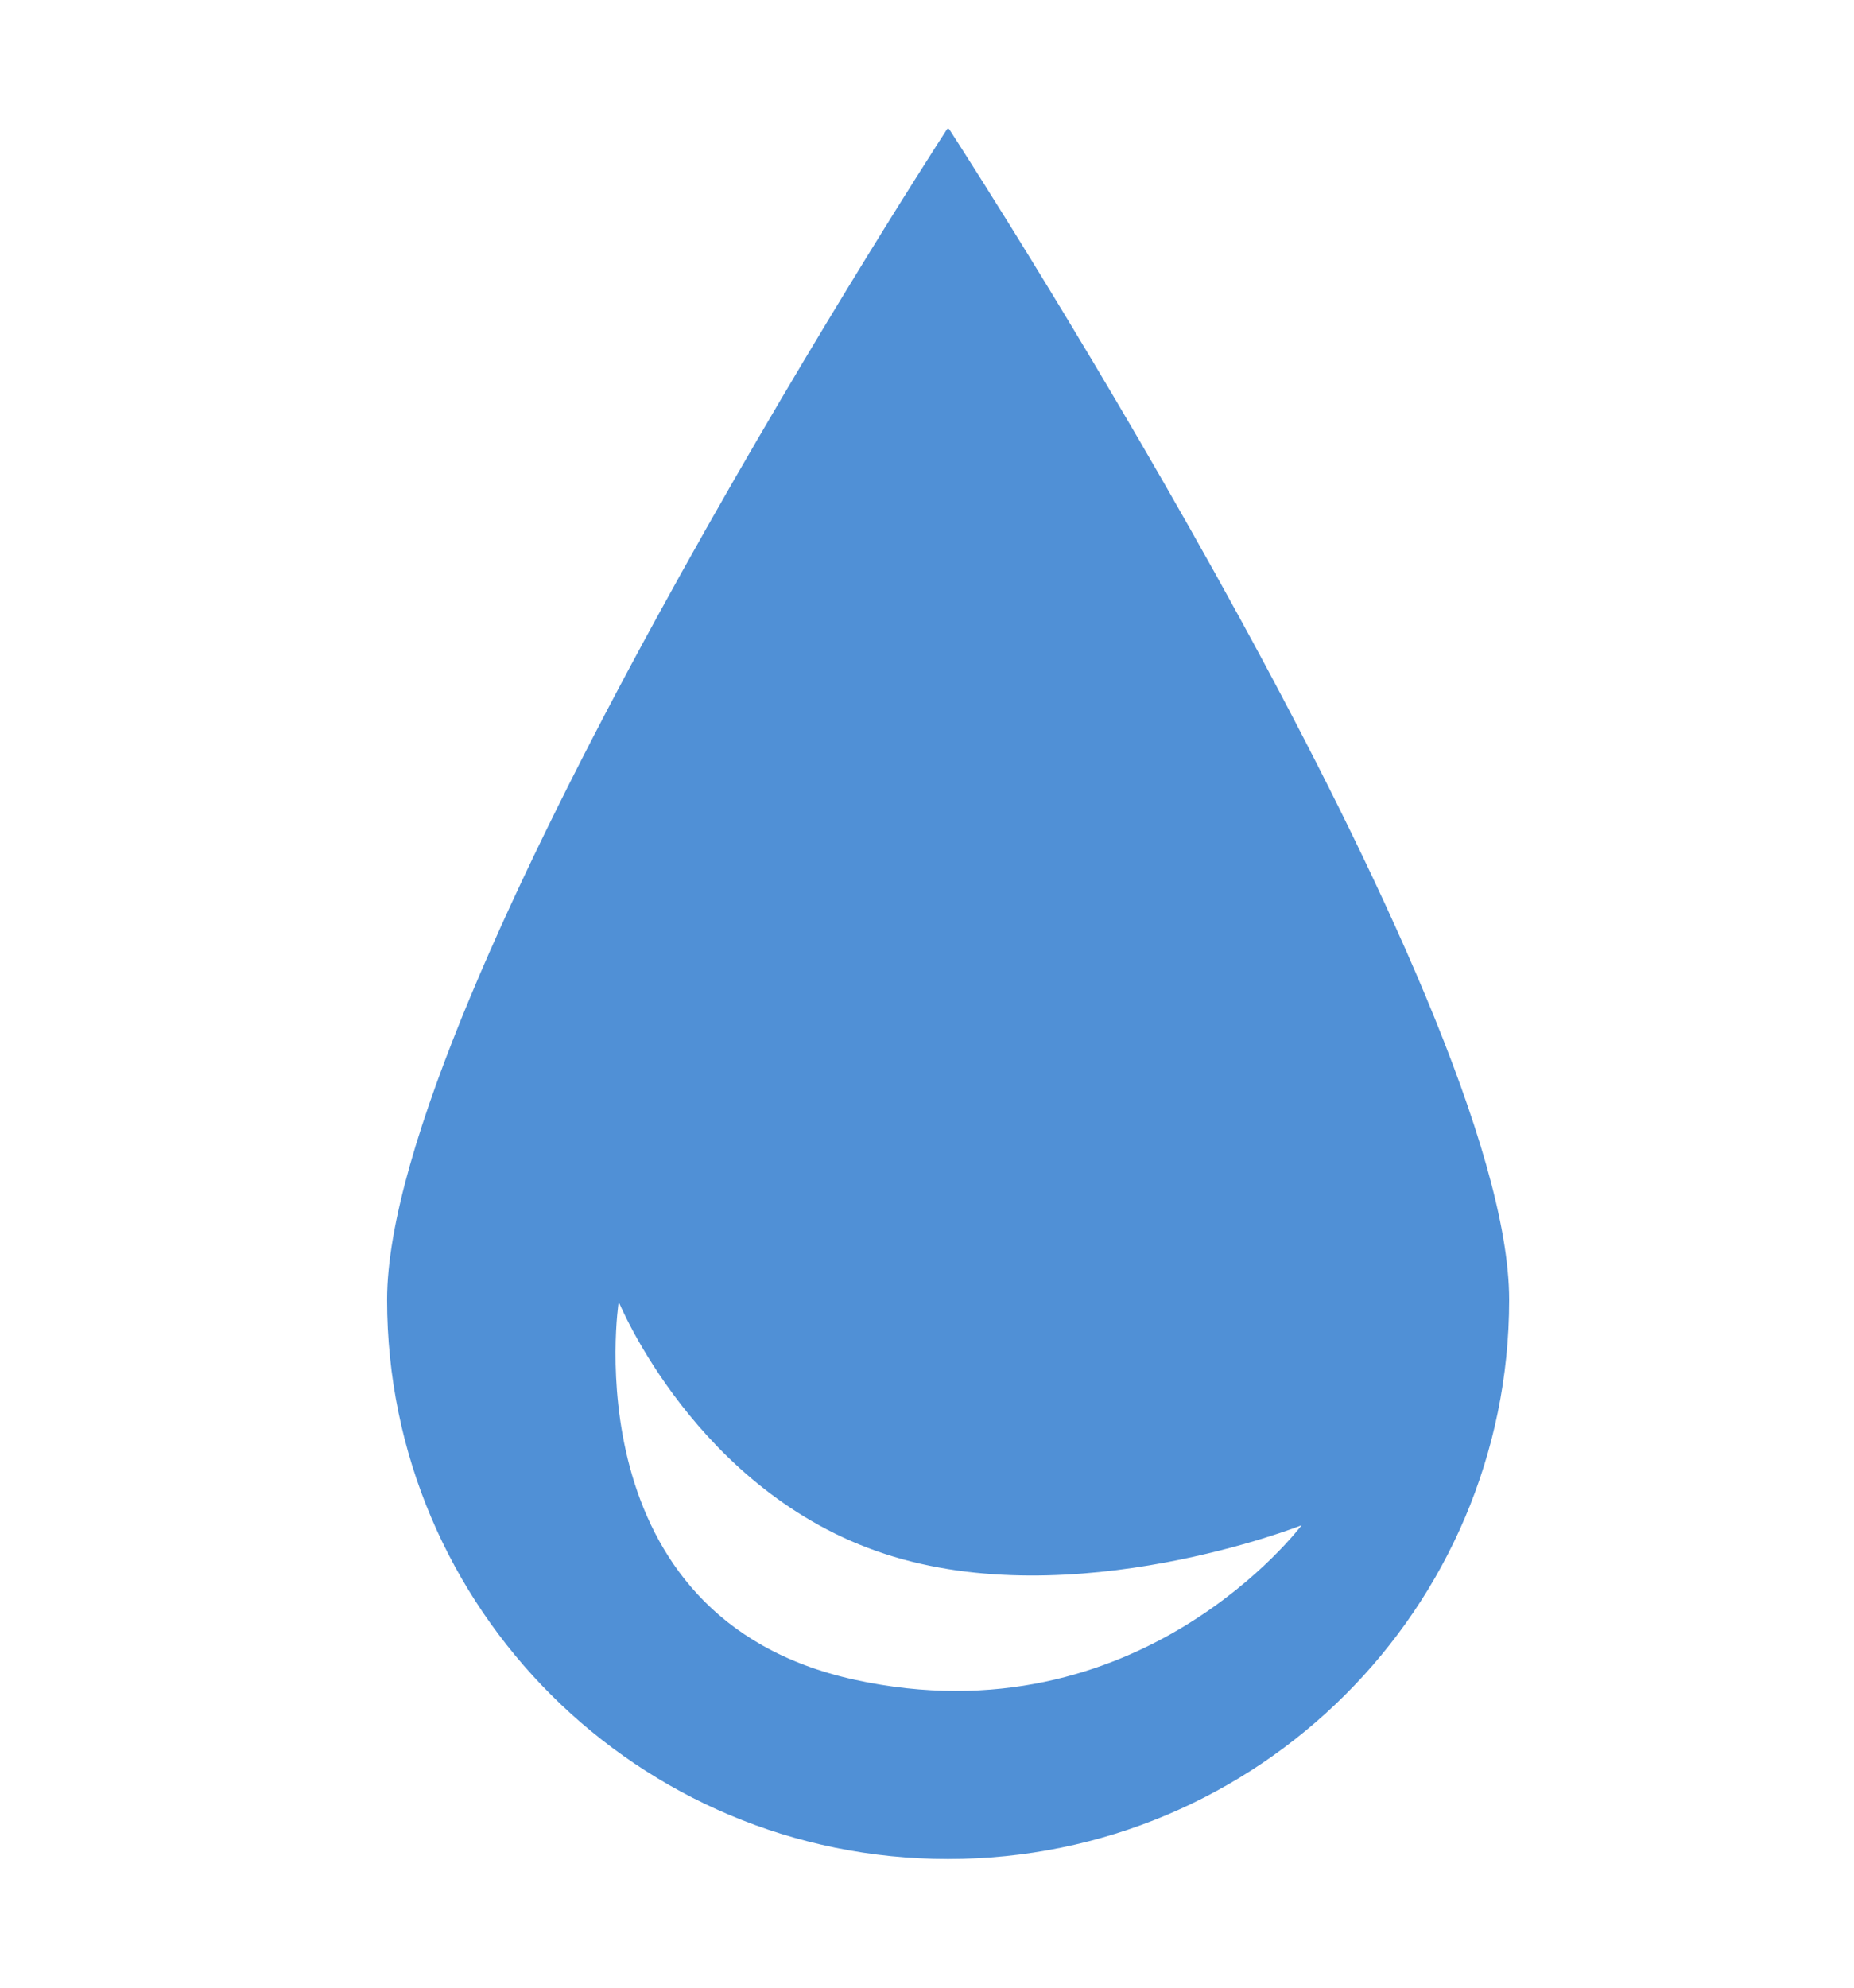 <svg width="14" height="15" viewBox="0 0 14 15" fill="none" xmlns="http://www.w3.org/2000/svg">
<g clip-path="url(#clip0_134_155)">
<path fill-rule="evenodd" clip-rule="evenodd" d="M11.396 9.809C11.396 12.139 9.499 14.029 7.159 14.029C4.82 14.029 2.923 12.139 2.923 9.809C2.923 7.542 6.93 1.316 7.15 0.977C7.155 0.969 7.164 0.969 7.169 0.977C7.389 1.316 11.396 7.542 11.396 9.809ZM6.453 12.676C4.304 12.206 4.672 9.824 4.672 9.824C4.672 9.824 5.259 11.262 6.683 11.727C8.107 12.193 9.829 11.51 9.829 11.51C9.829 11.51 8.603 13.146 6.453 12.676Z" fill="#5090D6"/>
</g>
<defs>
<clipPath id="clip0_134_155">
<rect width="13.059" height="13.059" fill="white" transform="translate(0.628 0.971)"/>
</clipPath>
</defs>
</svg>
